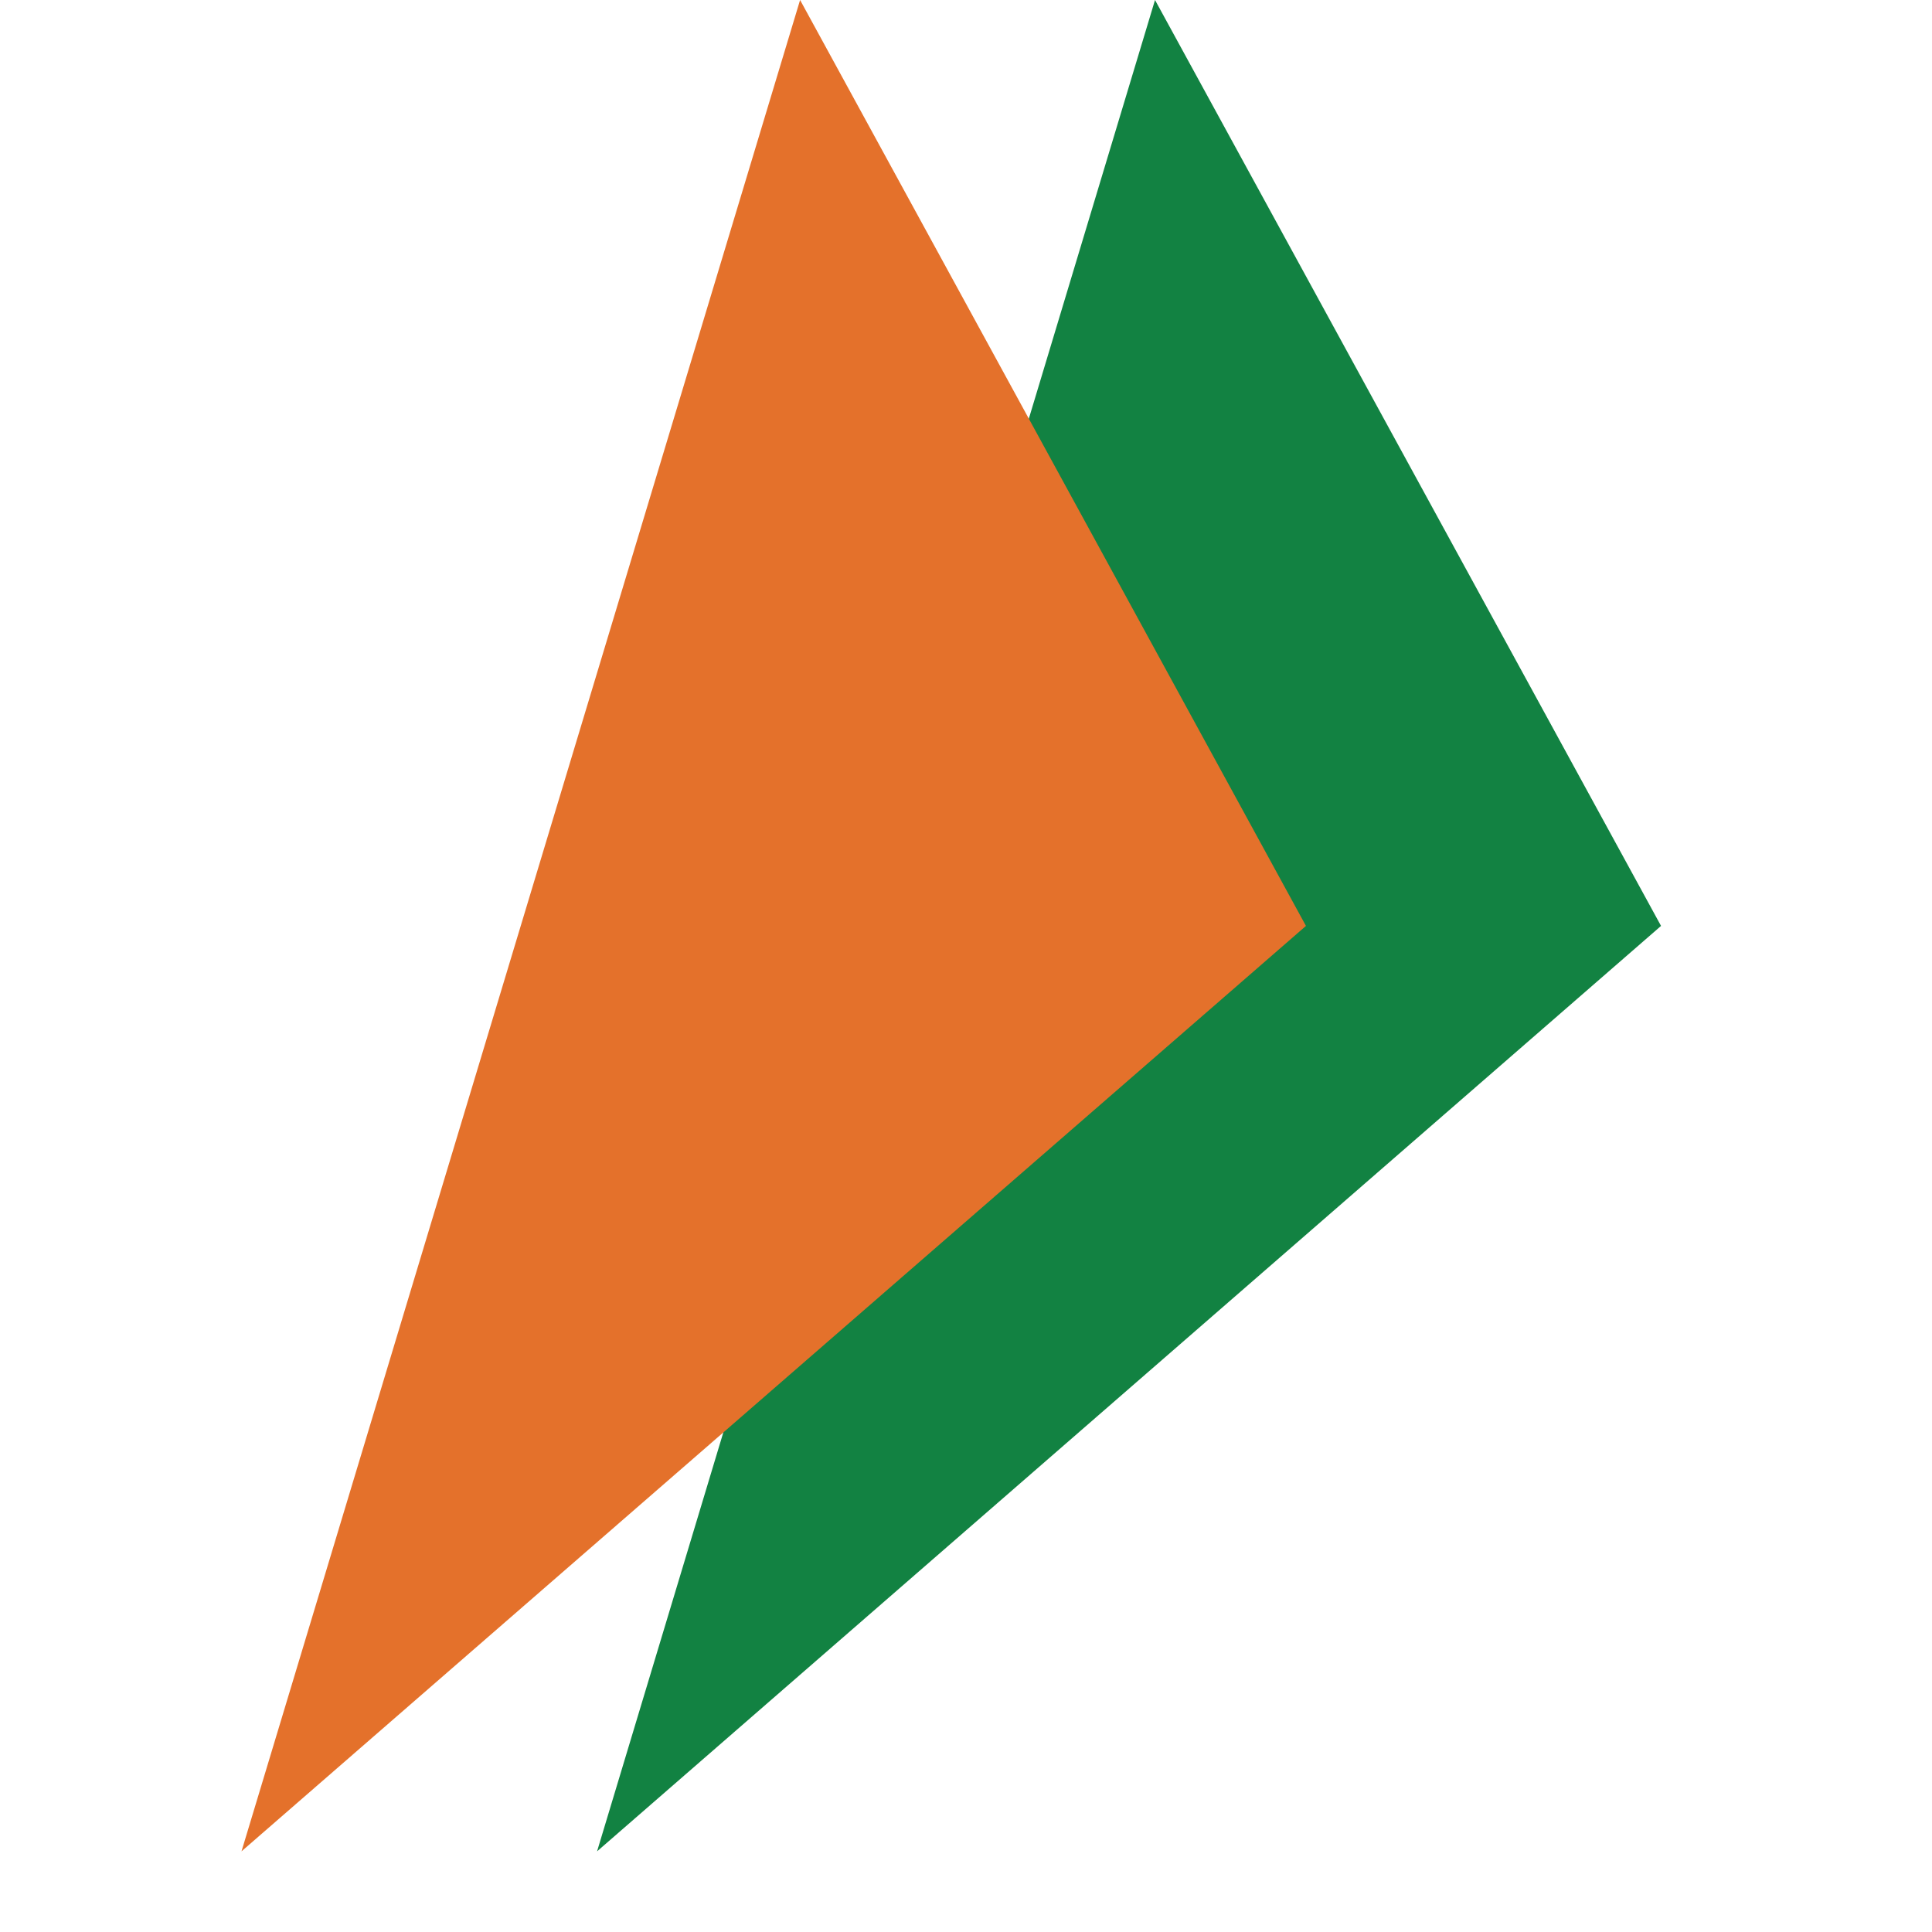 <svg xmlns="http://www.w3.org/2000/svg" width="24" height="24" viewBox="0 0 24 24">
    <g fill="none" fill-rule="evenodd">
        <g>
            <path fill="#128242" d="M11.348 0L17.634 11.502 4.417 22.998 11.348 0" transform="translate(3)"/>
            <path fill="#E4712B" d="M6.939 0L13.223 11.502 0 22.998 6.939 0" transform="translate(3)"/>
        </g>
        <path d="M0 0H24V24H0z"/>
    </g>
</svg>
